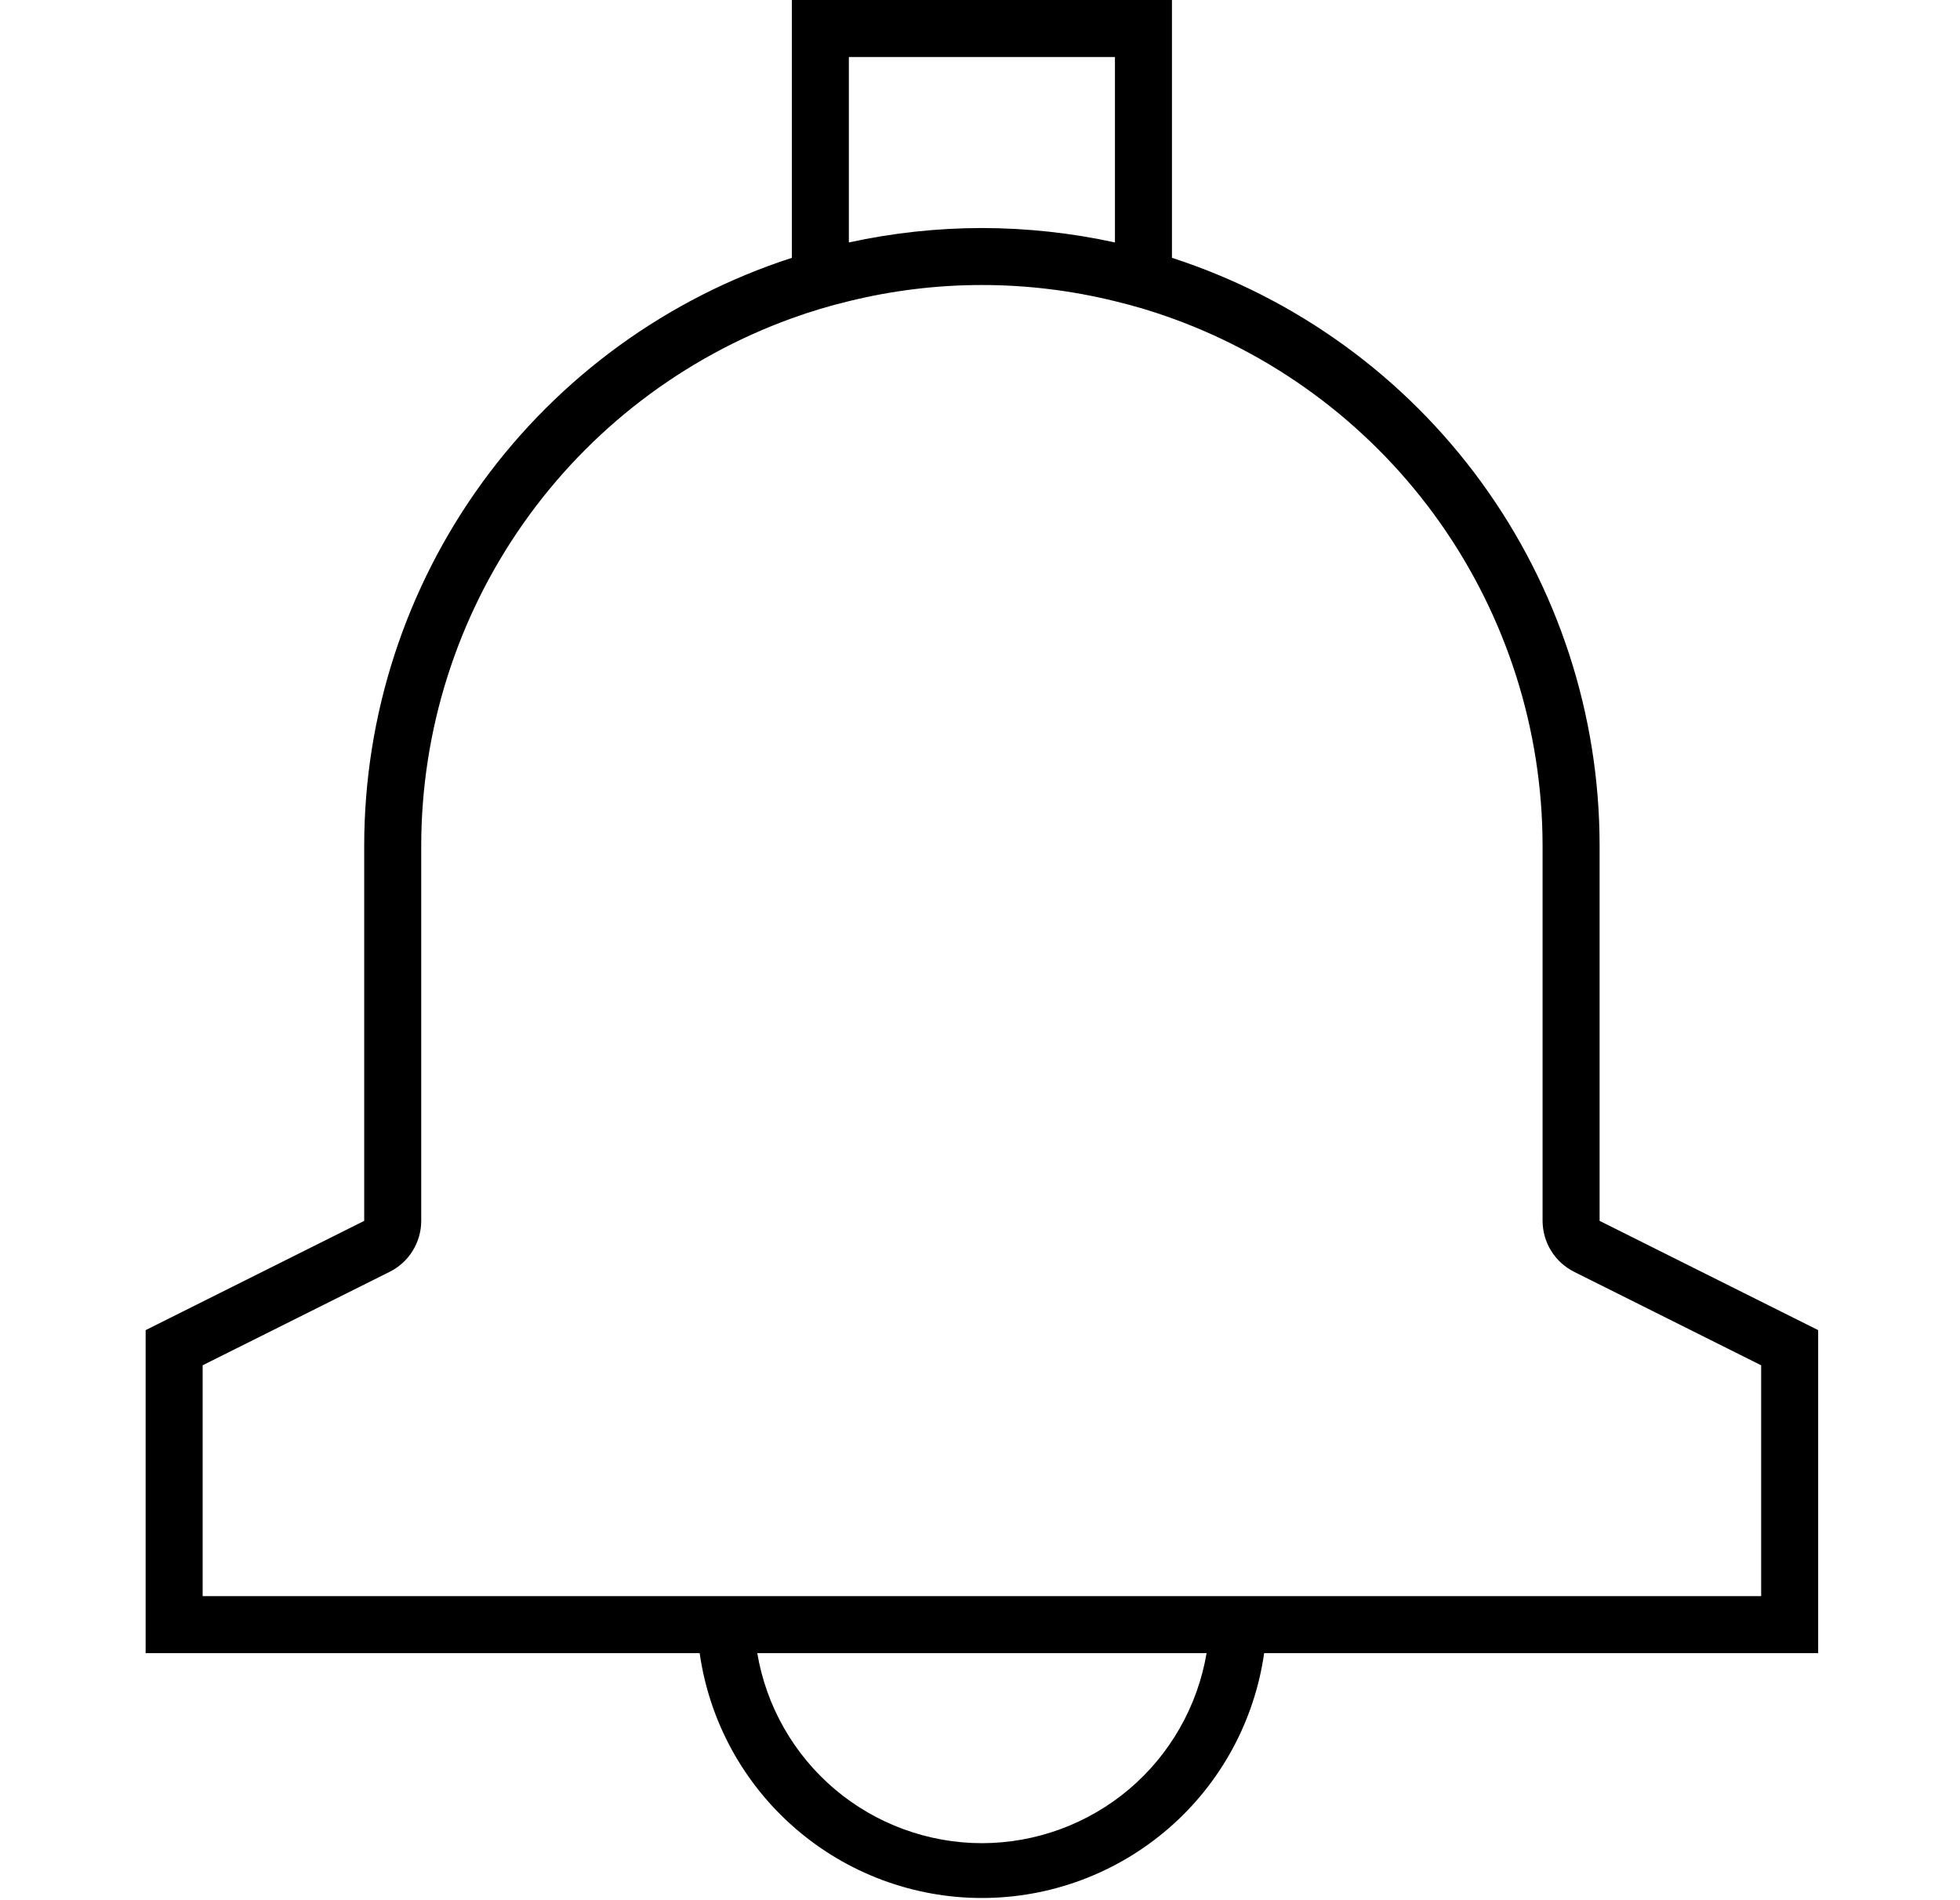 <svg width="33" height="32" viewBox="0 0 33 32" fill="none" xmlns="http://www.w3.org/2000/svg">
<g clip-path="url(#clip0_946_35111)">
<path d="M26.932 20.56V14.24C26.932 12.041 26.235 9.899 24.941 8.121C23.648 6.343 21.824 5.02 19.732 4.342V0H13.332V4.342C11.24 5.02 9.417 6.343 8.123 8.121C6.83 9.899 6.133 12.041 6.132 14.24V20.56L2.452 22.4V27.84H11.78C11.943 28.984 12.514 30.031 13.387 30.788C14.26 31.546 15.377 31.963 16.532 31.963C17.688 31.963 18.805 31.546 19.678 30.788C20.551 30.031 21.121 28.984 21.284 27.84H30.612V22.4L26.932 20.56ZM14.292 0.96H18.772V4.083C18.036 3.922 17.285 3.841 16.532 3.84C15.779 3.841 15.028 3.922 14.292 4.083V0.96ZM16.532 31.04C15.626 31.039 14.748 30.717 14.056 30.132C13.364 29.546 12.901 28.734 12.75 27.84H20.315C20.163 28.734 19.701 29.546 19.009 30.132C18.316 30.717 17.439 31.039 16.532 31.04ZM29.652 26.88H3.412V22.992L6.561 21.418C6.72 21.338 6.855 21.216 6.948 21.064C7.042 20.913 7.092 20.738 7.092 20.56V14.24C7.094 12.298 7.694 10.404 8.811 8.815C9.927 7.226 11.506 6.02 13.332 5.36C13.647 5.246 13.967 5.15 14.292 5.072C15.764 4.709 17.301 4.709 18.772 5.072C19.097 5.15 19.418 5.246 19.732 5.36C21.558 6.02 23.137 7.226 24.254 8.815C25.37 10.404 25.97 12.298 25.972 14.24V20.56C25.973 20.738 26.022 20.913 26.116 21.064C26.21 21.216 26.344 21.338 26.503 21.418L29.652 22.992V26.88Z" fill="black"/>
</g>
<defs>
<clipPath id="clip0_946_35111">
<rect width="28.16" height="32" fill="white" transform="translate(2.452)"/>
</clipPath>
</defs>
</svg>
